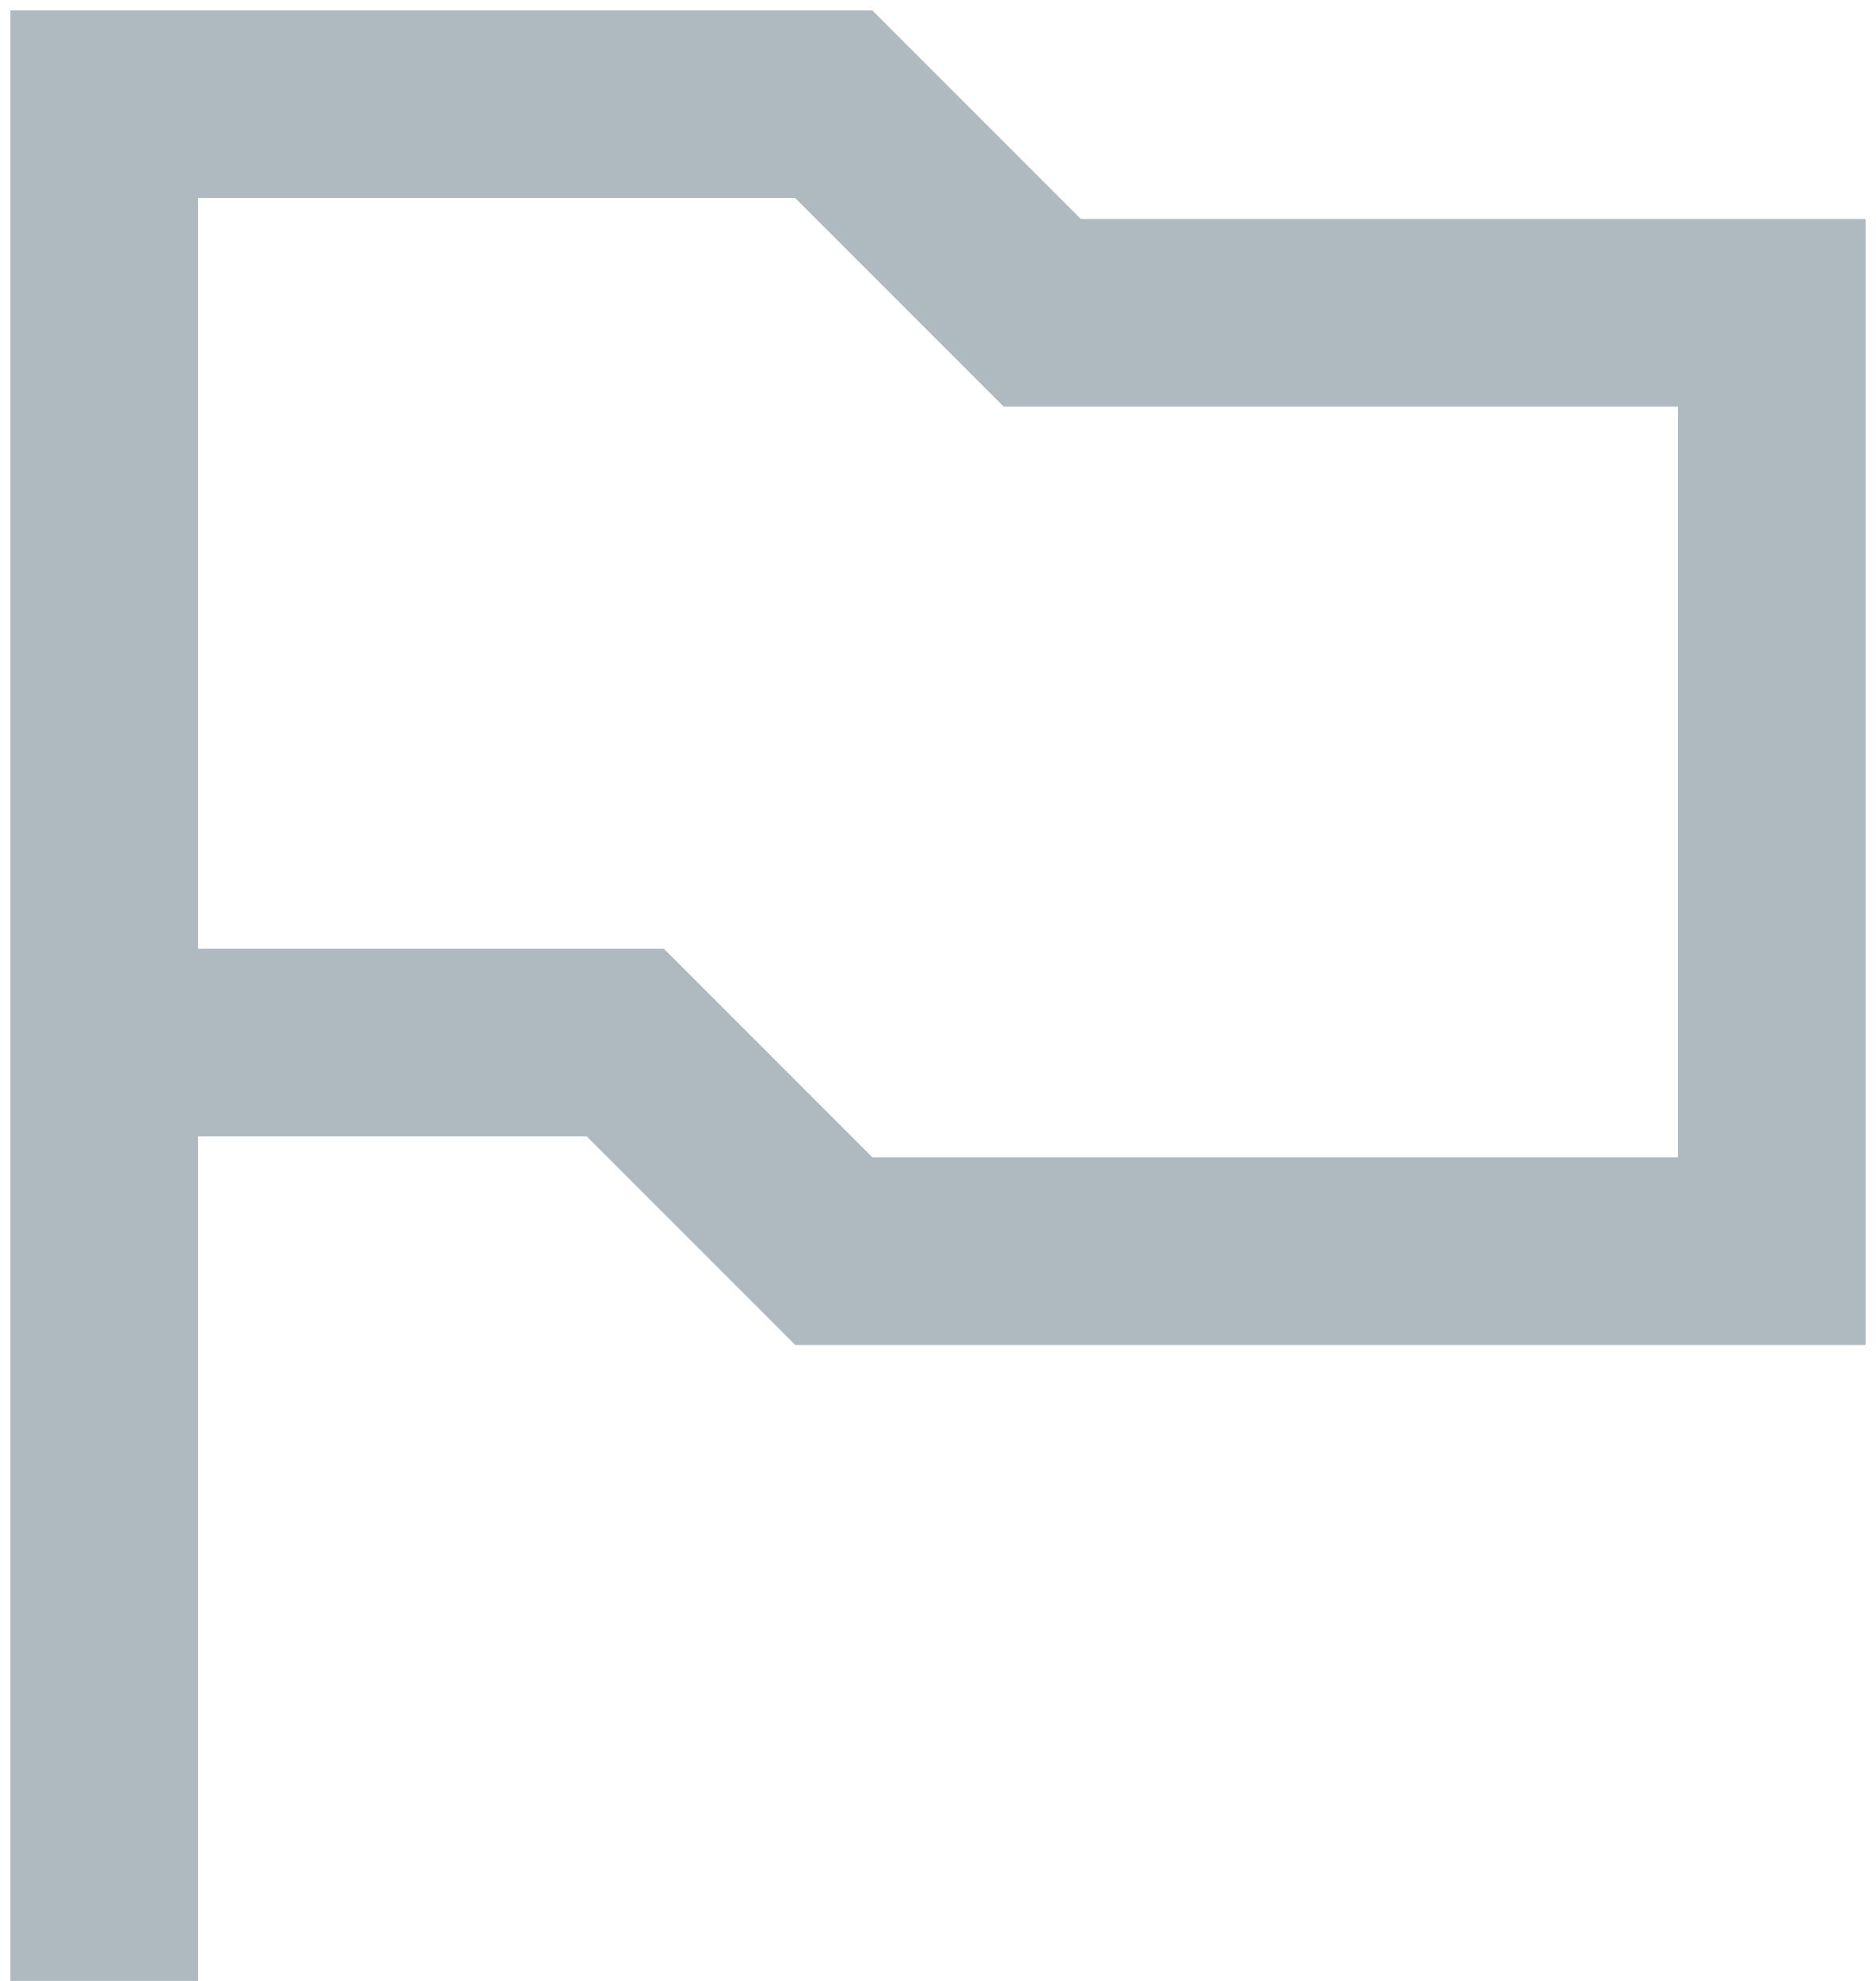 <svg xmlns="http://www.w3.org/2000/svg" width="18" height="19" fill="none" viewBox="0 0 18 19"><path fill="#9AA7B0" fill-opacity=".8" d="M10.37 2.1L8.37 0.1H0.1V19H1.9V10.9H5.63L7.63 12.9H17.9V2.1H10.37ZM16.1 11.1H8.37L6.37 9.1H1.9V1.9H7.63L9.63 3.9H16.1V11.1Z"/></svg>